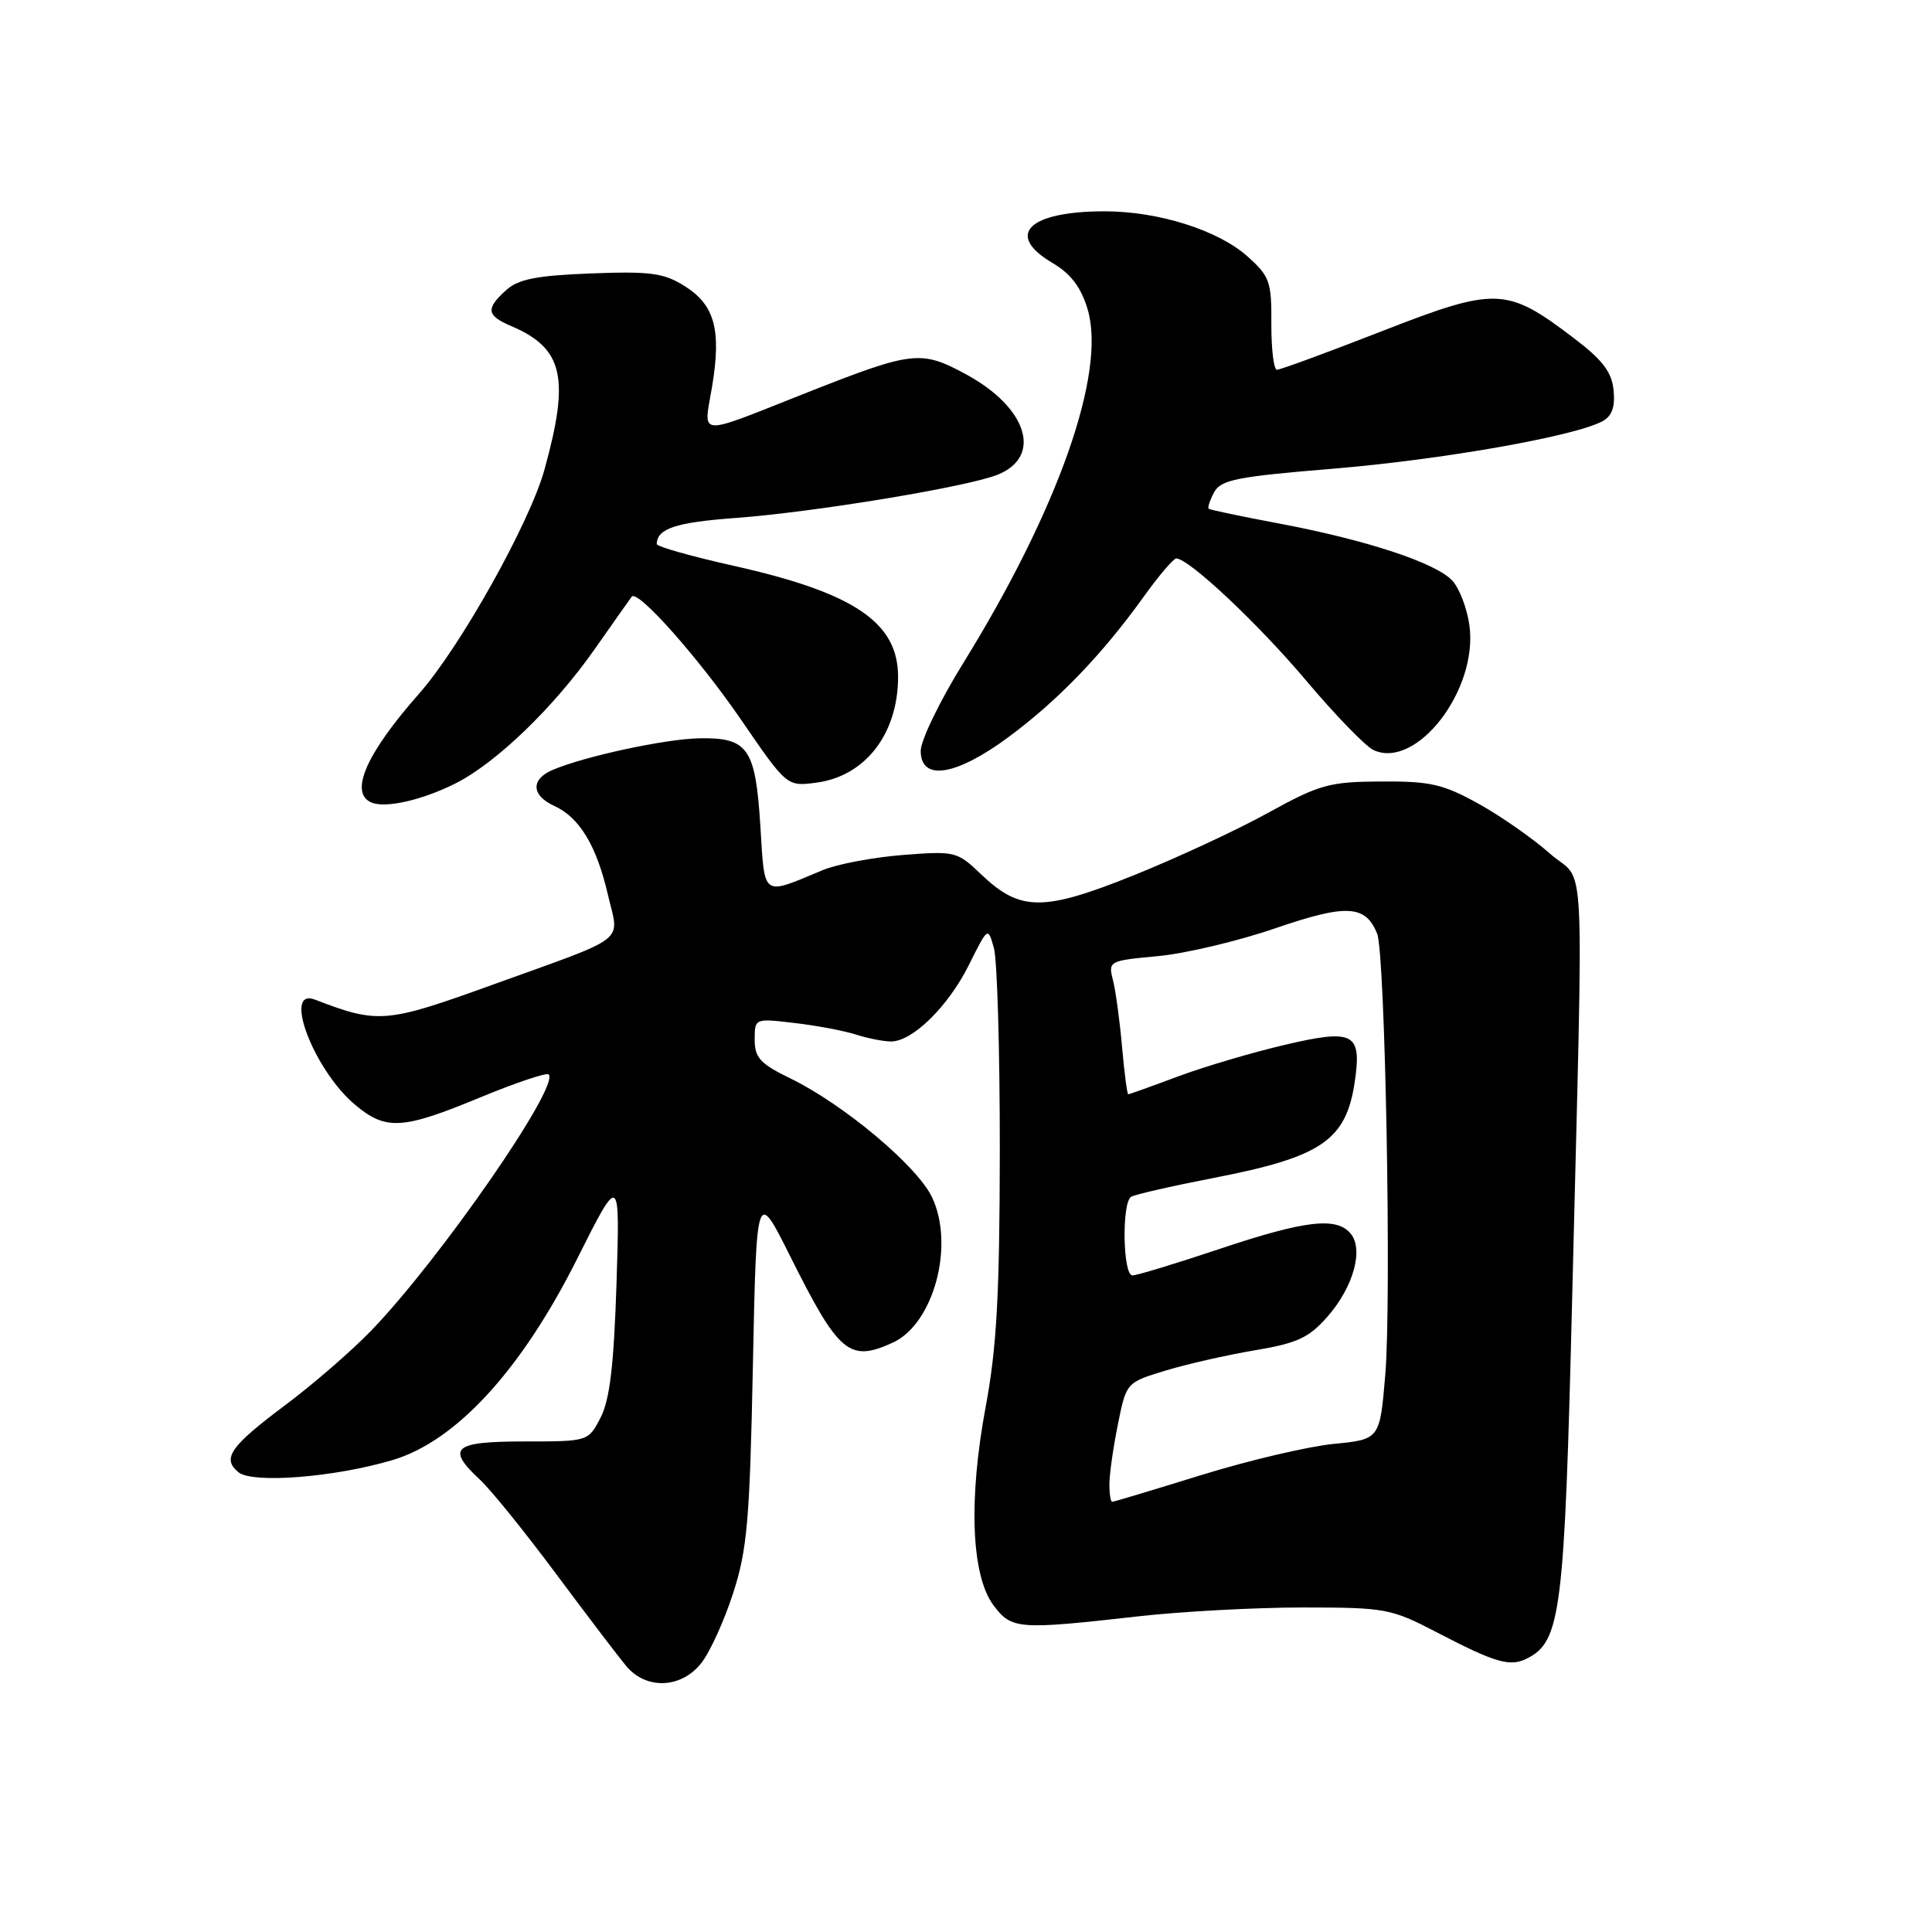<?xml version="1.0" encoding="UTF-8" standalone="no"?>
<!DOCTYPE svg PUBLIC "-//W3C//DTD SVG 1.1//EN" "http://www.w3.org/Graphics/SVG/1.1/DTD/svg11.dtd" >
<svg xmlns="http://www.w3.org/2000/svg" xmlns:xlink="http://www.w3.org/1999/xlink" version="1.1" viewBox="0 0 256 256">
 <g >
 <path fill="currentColor"
d=" M 92.93 220.36 C 94.07 218.91 95.97 214.75 97.14 211.11 C 99.01 205.36 99.35 201.45 99.76 181.01 C 100.24 157.52 100.24 157.52 104.73 166.51 C 111.15 179.36 112.54 180.53 118.29 177.91 C 123.71 175.44 126.53 165.03 123.50 158.64 C 121.53 154.50 111.80 146.34 104.74 142.90 C 100.74 140.96 100.00 140.16 100.00 137.77 C 100.00 134.93 100.01 134.93 105.25 135.55 C 108.14 135.88 111.80 136.57 113.40 137.08 C 114.99 137.59 117.10 138.00 118.07 138.00 C 120.92 138.00 125.64 133.36 128.38 127.87 C 130.91 122.79 130.91 122.79 131.70 125.64 C 132.14 127.22 132.49 139.30 132.48 152.50 C 132.46 171.46 132.07 178.56 130.62 186.34 C 128.30 198.74 128.70 208.79 131.65 212.72 C 134.05 215.91 134.88 215.97 150.86 214.17 C 156.55 213.53 166.35 213.00 172.63 213.00 C 183.57 213.00 184.32 213.14 190.28 216.24 C 198.17 220.35 200.07 220.90 202.33 219.76 C 206.83 217.50 207.30 213.71 208.32 172.00 C 209.83 110.08 210.19 117.38 205.38 113.11 C 203.11 111.10 198.84 108.12 195.88 106.48 C 191.22 103.90 189.50 103.51 183.00 103.55 C 176.13 103.59 174.87 103.94 168.00 107.72 C 163.88 110.00 155.83 113.73 150.13 116.02 C 138.19 120.81 135.16 120.78 129.99 115.84 C 126.82 112.81 126.55 112.75 119.62 113.29 C 115.70 113.60 110.92 114.50 109.00 115.30 C 100.87 118.69 101.35 119.03 100.75 109.41 C 100.10 99.12 99.11 97.70 92.62 97.83 C 88.09 97.93 77.52 100.20 73.25 102.01 C 70.30 103.25 70.39 105.40 73.45 106.79 C 76.79 108.32 79.04 112.04 80.55 118.55 C 82.06 125.05 83.58 123.87 65.14 130.53 C 51.14 135.59 50.08 135.67 41.75 132.46 C 37.39 130.78 41.56 141.77 47.03 146.37 C 51.13 149.82 53.30 149.69 63.59 145.43 C 68.33 143.47 72.43 142.09 72.70 142.37 C 74.22 143.89 58.28 166.90 49.17 176.33 C 46.60 178.99 41.50 183.42 37.83 186.16 C 30.50 191.65 29.38 193.24 31.58 195.07 C 33.44 196.61 44.29 195.76 52.00 193.47 C 60.42 190.98 69.07 181.56 76.46 166.83 C 82.15 155.50 82.15 155.50 81.69 170.09 C 81.34 180.91 80.80 185.49 79.58 187.84 C 77.95 191.00 77.95 191.00 69.47 191.00 C 60.06 191.00 59.07 191.86 63.61 196.08 C 65.04 197.41 69.56 203.00 73.65 208.50 C 77.74 214.00 81.94 219.51 82.97 220.75 C 85.62 223.93 90.27 223.75 92.93 220.36 Z  M 60.39 103.79 C 65.80 101.05 73.41 93.70 78.81 86.00 C 81.32 82.42 83.52 79.30 83.71 79.06 C 84.47 78.05 92.56 87.15 98.19 95.36 C 104.27 104.23 104.27 104.23 108.21 103.70 C 114.68 102.83 119.00 97.21 119.00 89.67 C 119.00 82.48 113.19 78.55 97.25 74.98 C 91.61 73.72 87.01 72.42 87.02 72.09 C 87.07 70.03 89.53 69.22 97.50 68.63 C 107.94 67.86 128.26 64.50 132.22 62.89 C 138.15 60.48 136.13 54.02 128.06 49.63 C 122.05 46.36 120.97 46.48 107.00 51.99 C 92.03 57.91 93.23 57.98 94.36 51.20 C 95.60 43.69 94.70 40.41 90.72 37.91 C 87.96 36.17 86.20 35.93 78.31 36.23 C 71.08 36.51 68.67 36.99 67.06 38.45 C 64.33 40.92 64.46 41.81 67.75 43.21 C 74.64 46.15 75.53 50.02 72.14 62.24 C 70.19 69.29 60.99 85.73 55.55 91.89 C 48.48 99.90 46.22 105.10 49.25 106.35 C 51.13 107.12 56.02 106.00 60.39 103.79 Z  M 133.64 97.66 C 140.16 92.84 146.03 86.75 151.53 79.09 C 153.54 76.29 155.49 74.00 155.86 74.00 C 157.53 74.00 166.72 82.64 173.09 90.20 C 176.94 94.77 180.95 98.90 182.00 99.39 C 187.69 102.01 195.86 91.42 194.71 82.90 C 194.41 80.67 193.40 78.00 192.47 76.97 C 190.33 74.60 181.15 71.57 169.50 69.37 C 164.55 68.44 160.35 67.56 160.17 67.42 C 159.99 67.28 160.30 66.30 160.87 65.24 C 161.77 63.57 163.83 63.16 176.70 62.10 C 190.97 60.92 208.56 57.83 212.31 55.83 C 213.59 55.15 214.03 53.95 213.81 51.72 C 213.57 49.28 212.36 47.70 208.50 44.77 C 199.63 38.03 198.25 37.98 183.12 43.88 C 175.89 46.70 169.63 49.00 169.20 49.00 C 168.78 49.00 168.45 46.26 168.46 42.92 C 168.50 37.32 168.25 36.61 165.29 33.97 C 161.41 30.50 153.50 28.00 146.38 28.00 C 136.28 28.00 133.12 31.10 139.44 34.83 C 141.89 36.28 143.23 38.04 144.11 40.96 C 146.62 49.36 140.25 67.48 127.57 87.97 C 124.51 92.92 122.00 98.11 122.00 99.49 C 122.00 103.56 126.66 102.83 133.64 97.66 Z  M 147.00 196.67 C 147.00 195.38 147.50 191.83 148.12 188.77 C 149.24 183.20 149.24 183.20 154.37 181.63 C 157.19 180.77 162.53 179.55 166.23 178.93 C 171.90 177.98 173.43 177.27 175.89 174.47 C 179.33 170.56 180.72 165.57 178.97 163.46 C 177.10 161.21 172.95 161.69 161.57 165.50 C 155.82 167.43 150.63 169.00 150.05 169.00 C 148.78 169.00 148.62 159.35 149.88 158.58 C 150.36 158.28 155.31 157.15 160.88 156.07 C 175.15 153.30 178.38 151.09 179.52 143.29 C 180.45 136.88 179.38 136.31 170.32 138.43 C 166.02 139.43 159.63 141.32 156.13 142.62 C 152.63 143.93 149.64 145.00 149.50 145.00 C 149.35 145.00 148.99 142.19 148.68 138.75 C 148.38 135.31 147.84 131.33 147.48 129.90 C 146.83 127.34 146.92 127.30 153.44 126.69 C 157.08 126.35 164.09 124.69 169.02 122.99 C 178.43 119.76 180.94 119.90 182.48 123.72 C 183.55 126.36 184.39 172.14 183.56 182.11 C 182.84 190.73 182.84 190.73 176.67 191.33 C 173.28 191.67 165.38 193.53 159.12 195.47 C 152.86 197.41 147.58 199.00 147.37 199.00 C 147.17 199.00 147.00 197.95 147.00 196.67 Z "/>
</g>
</svg>